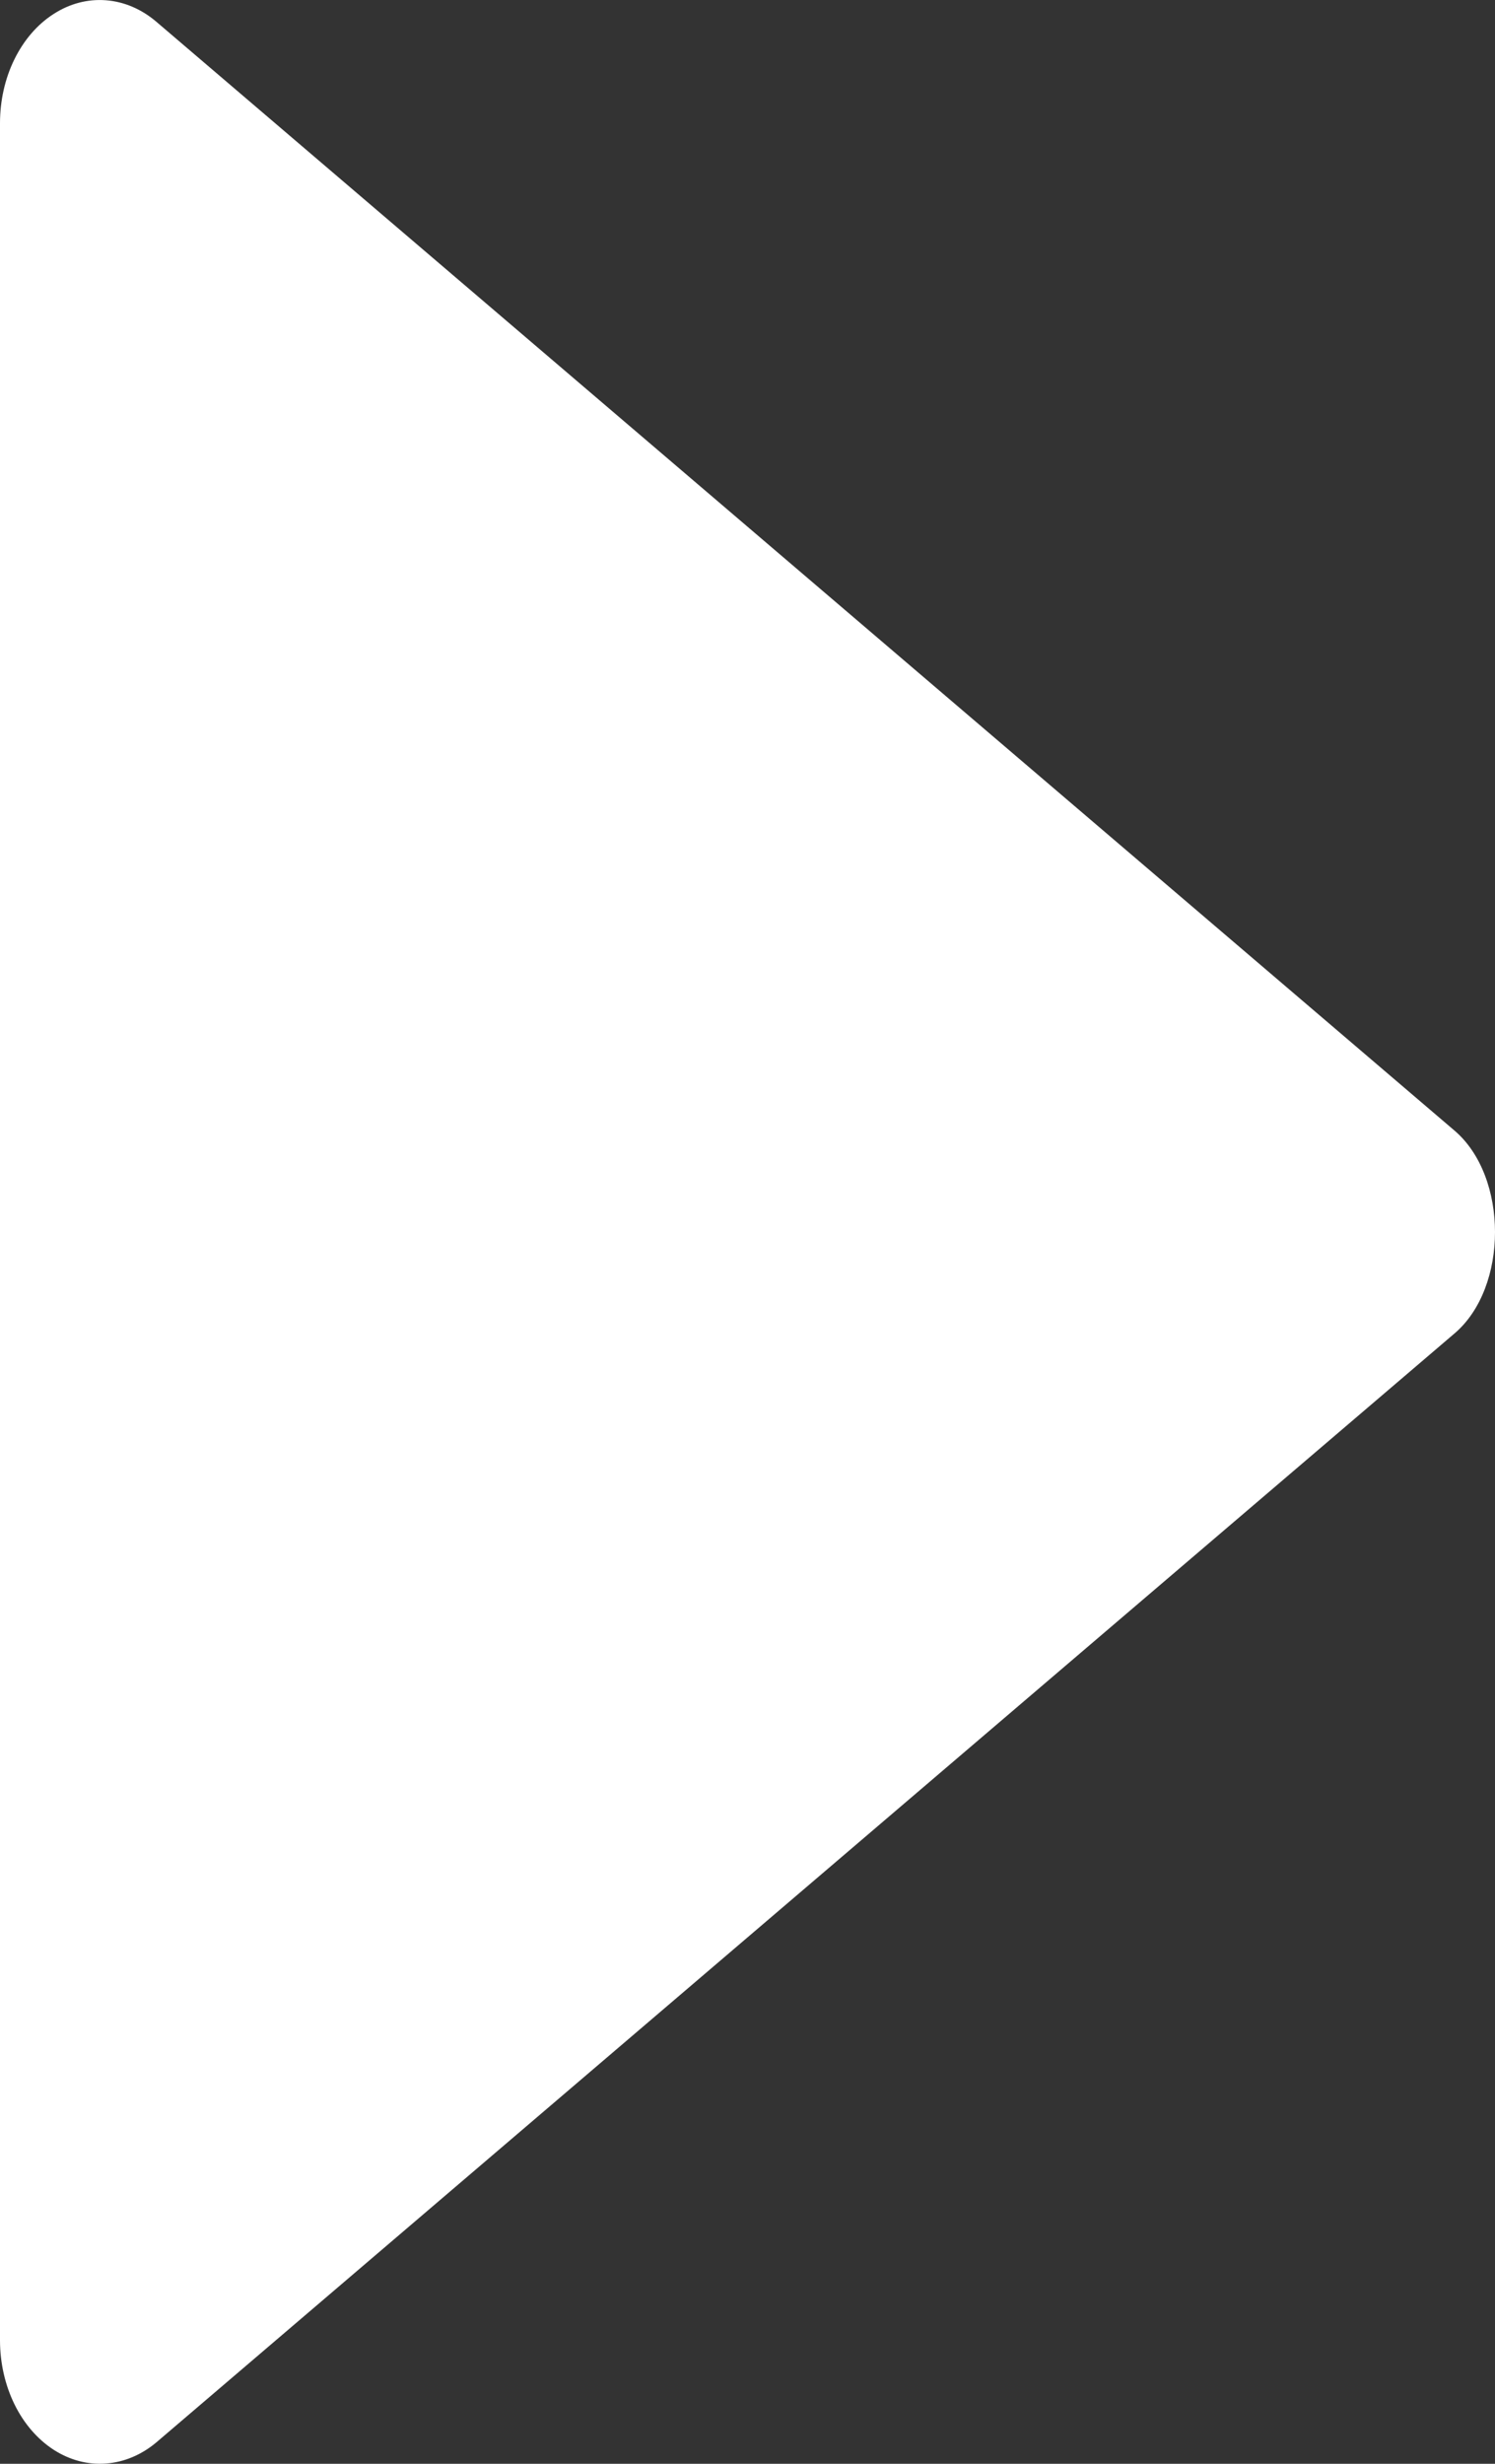 <svg width="17" height="28" viewBox="0 0 17 28" fill="none" xmlns="http://www.w3.org/2000/svg">
<rect x="0" y="0" width="17" height="28" fill="#333333" stroke="none"/>
<path d="M1.90735e-06 1.401L1.90735e-06 26.602C0.001 26.857 0.058 27.107 0.165 27.325C0.272 27.543 0.426 27.721 0.609 27.84C0.792 27.958 0.998 28.013 1.205 27.997C1.411 27.982 1.611 27.898 1.781 27.754L16.541 15.153C17.153 14.631 17.153 13.374 16.541 12.85L1.781 0.25C1.611 0.104 1.412 0.019 1.205 0.003C0.998 -0.013 0.791 0.041 0.608 0.16C0.424 0.278 0.27 0.457 0.163 0.676C0.056 0.894 -0 1.145 1.90735e-06 1.401Z" fill="white"/>
</svg>
